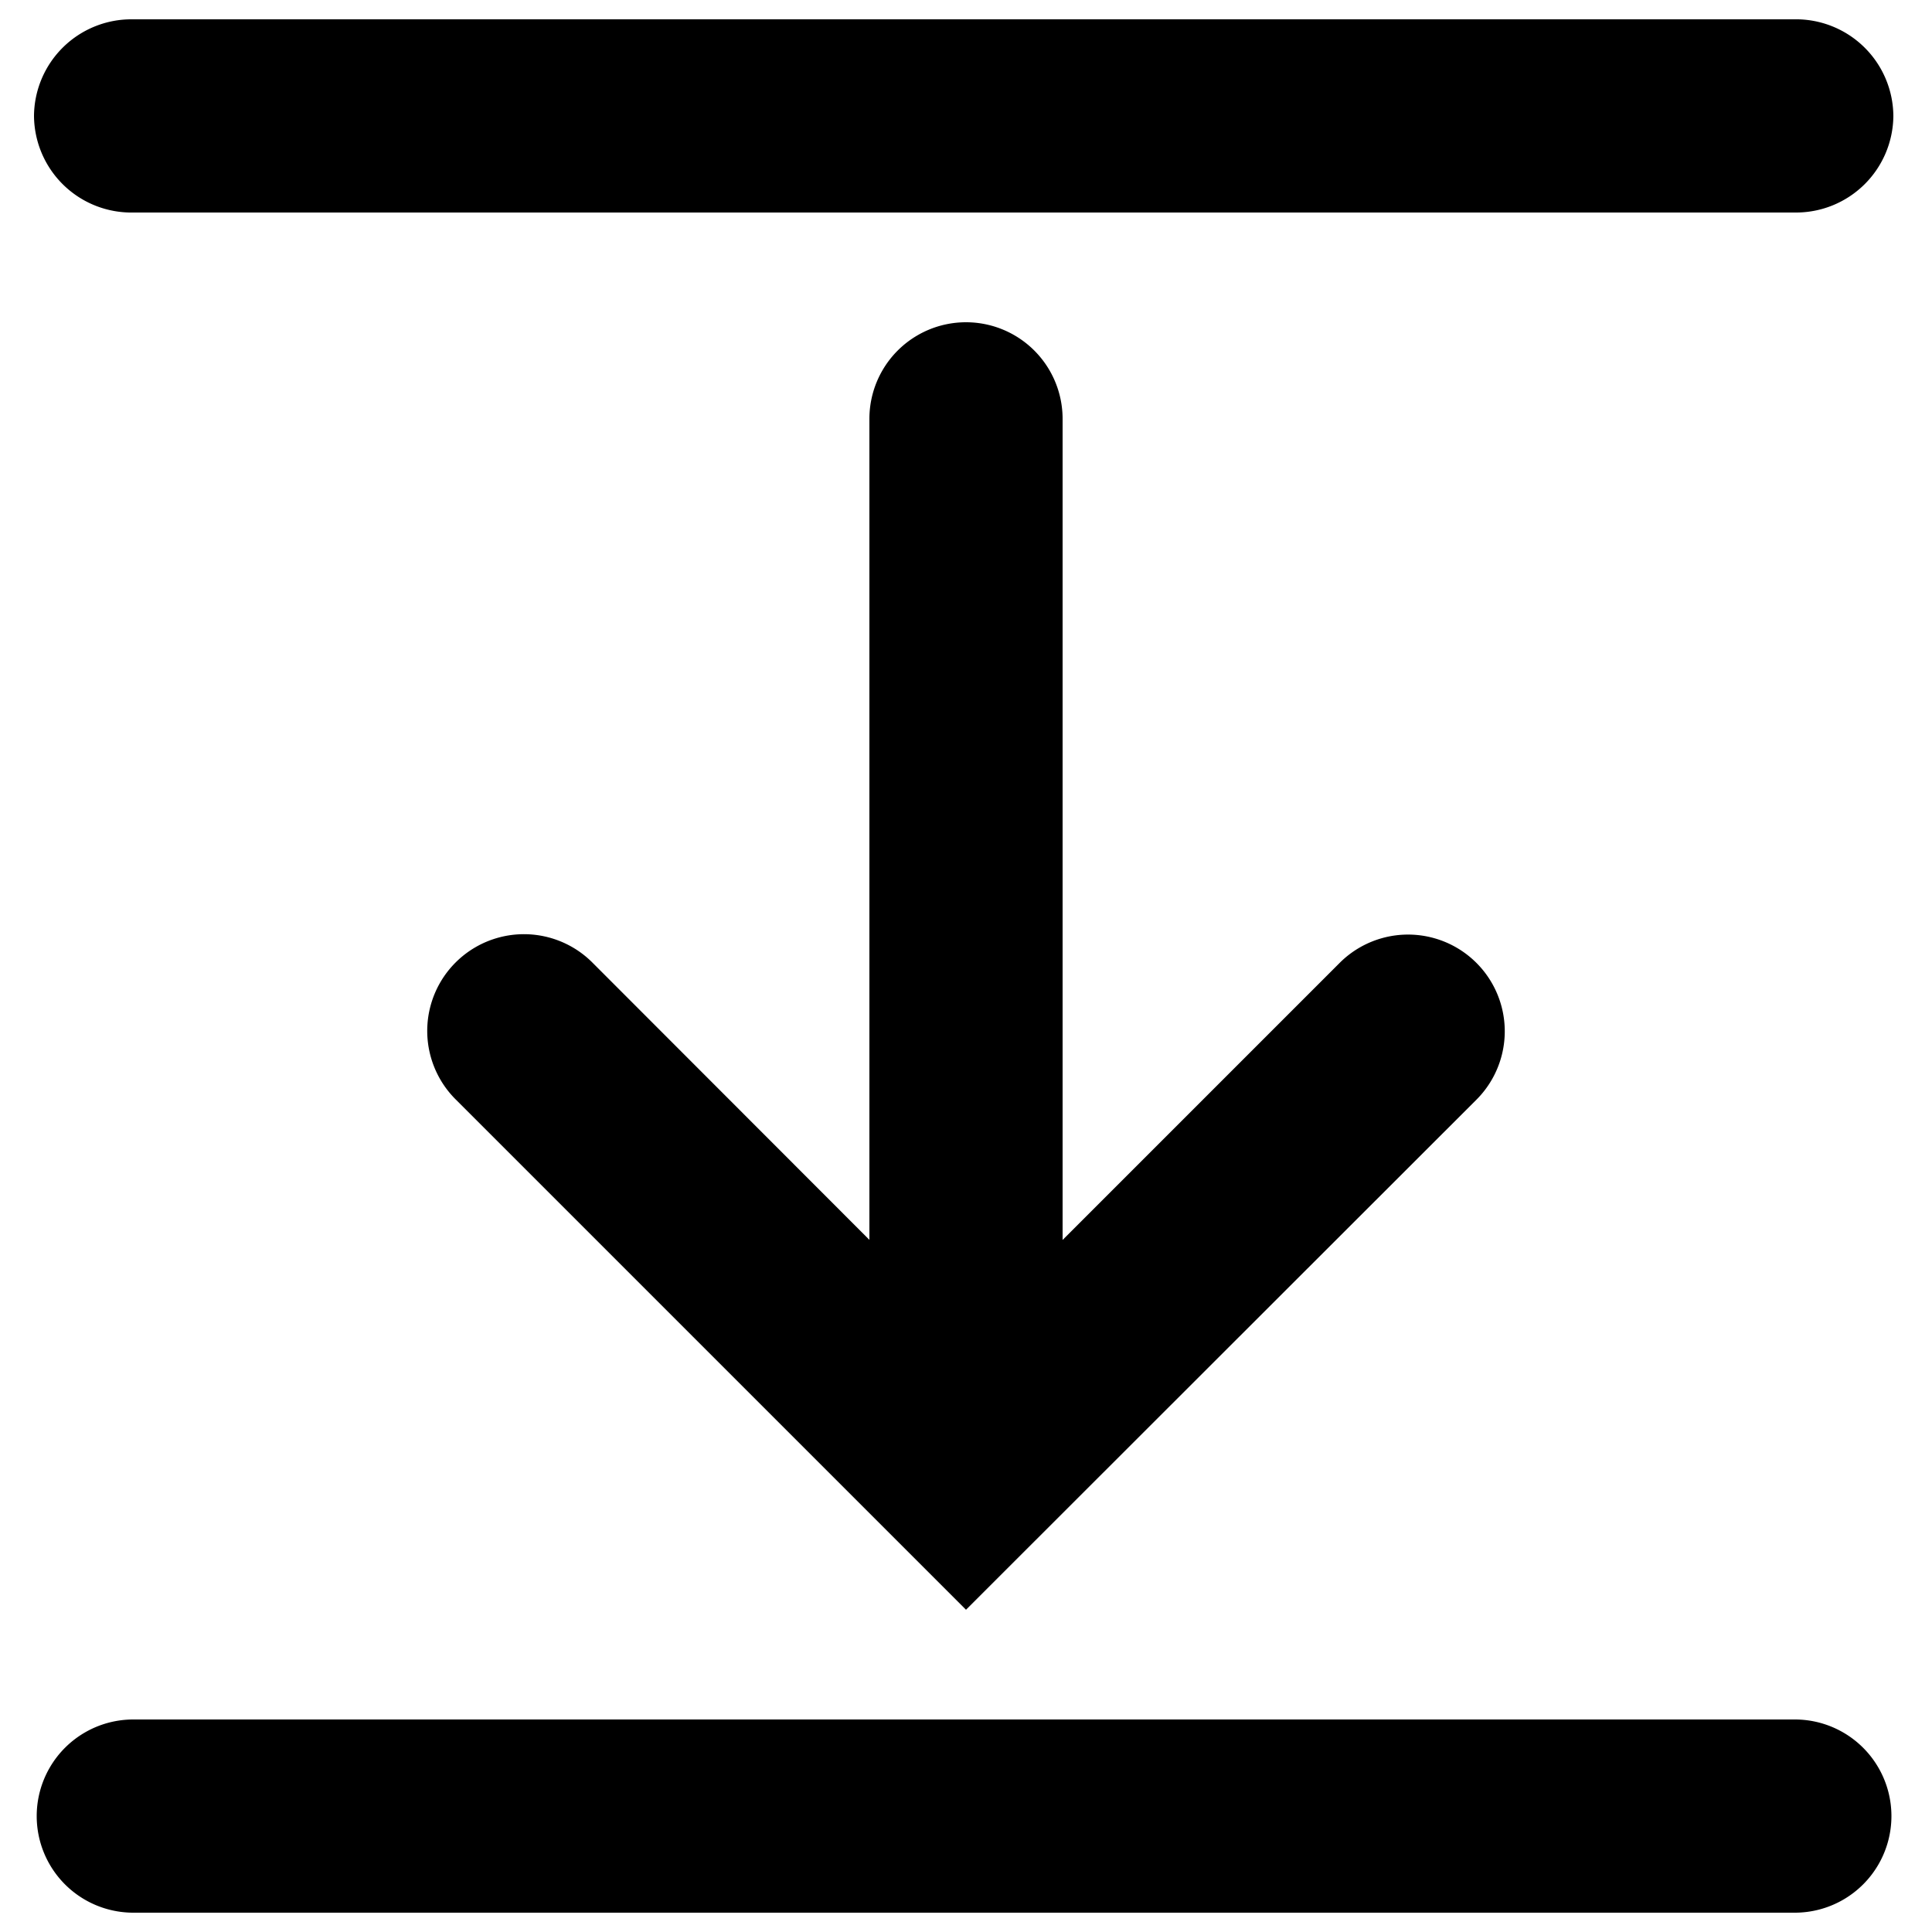<svg id="squeeze" xmlns="http://www.w3.org/2000/svg" viewBox="0 0 50 50"><title>icons</title><path d="M46.45,5.5h-43A2.52,2.52,0,0,1,.88,3,2.52,2.52,0,0,1,3.43.5h43A2.52,2.52,0,0,1,49,3,2.52,2.52,0,0,1,46.45,5.5Z"/><path d="M46.45,49.5h-43a2.5,2.5,0,1,1,0-5h43a2.5,2.5,0,1,1,0,5Z"/><path d="M25,41.66,11.79,28.45a2.5,2.5,0,0,1,3.54-3.54L25,34.59l9.67-9.67a2.5,2.5,0,0,1,3.54,3.54Z"/><path d="M25,39.74a2.5,2.5,0,0,1-2.5-2.5V10.84a2.5,2.5,0,1,1,5,0v26.4A2.5,2.5,0,0,1,25,39.74Z"/></svg>